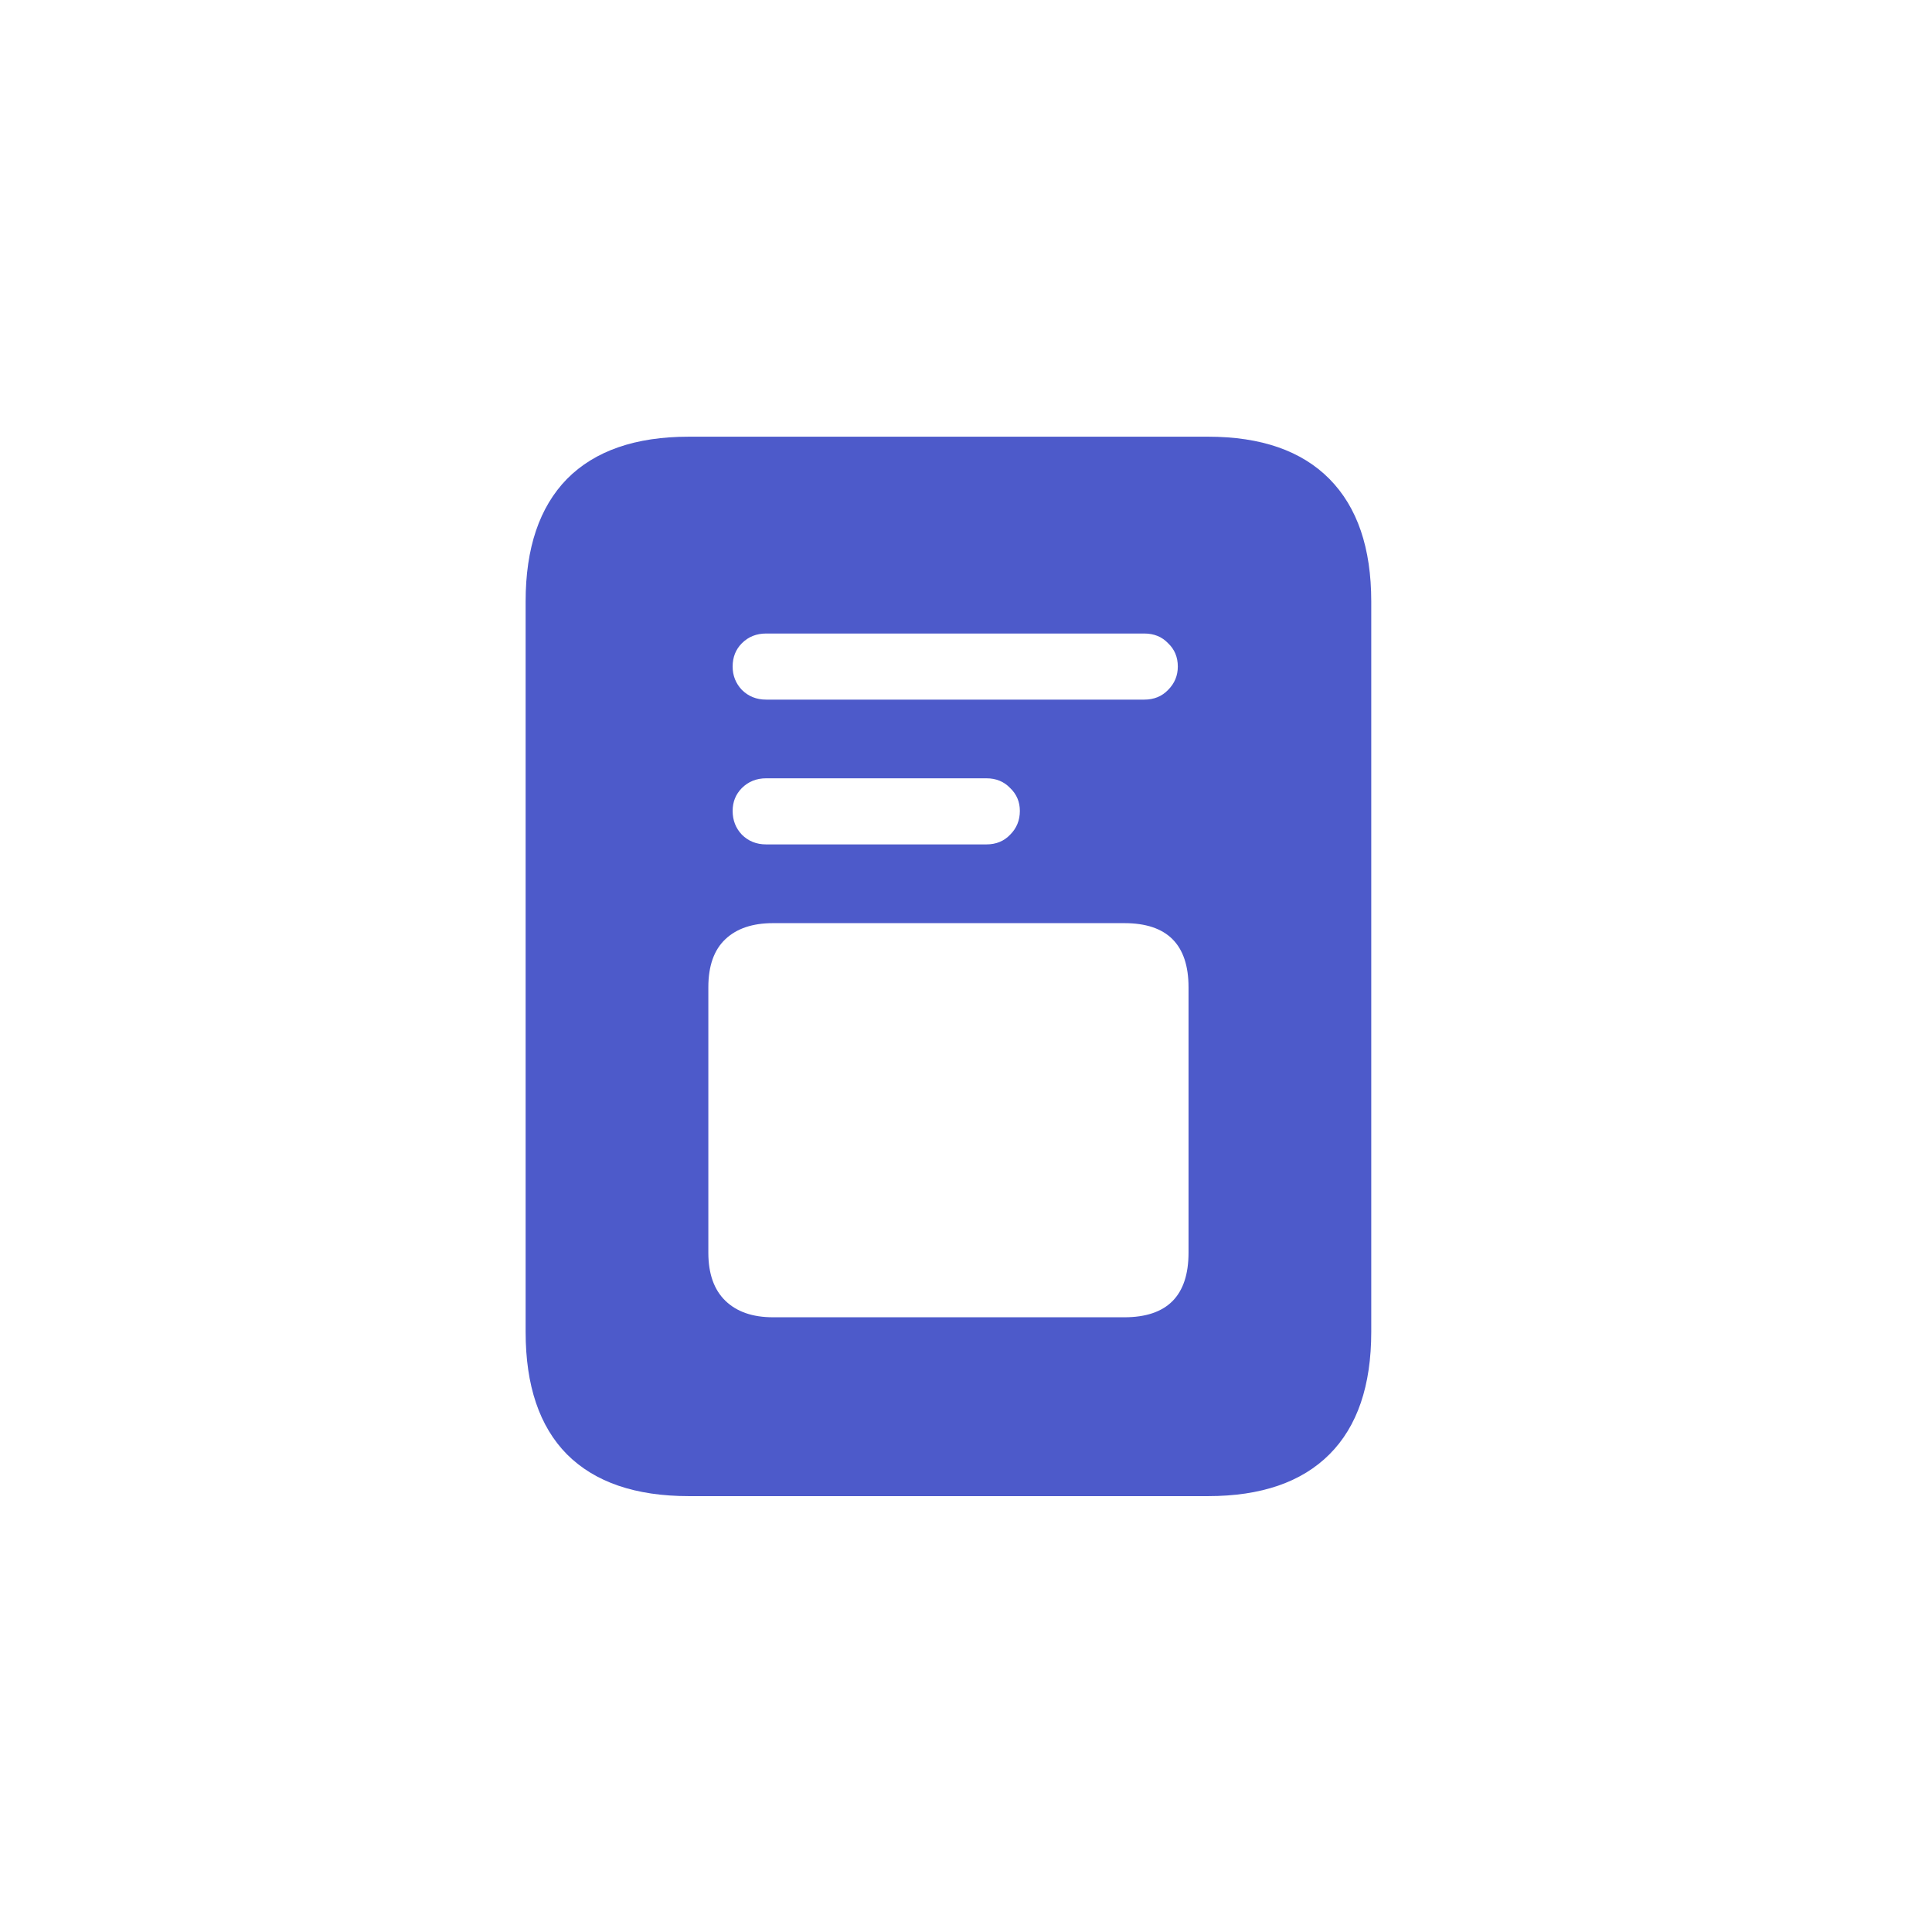 <svg width="33" height="33" viewBox="0 0 33 33" fill="none" xmlns="http://www.w3.org/2000/svg">
<path d="M13.087 11.95H19.545C19.711 11.95 19.847 11.894 19.952 11.784C20.063 11.673 20.118 11.54 20.118 11.385C20.118 11.225 20.063 11.092 19.952 10.987C19.847 10.876 19.711 10.821 19.545 10.821H13.087C12.921 10.821 12.783 10.876 12.672 10.987C12.567 11.092 12.514 11.225 12.514 11.385C12.514 11.54 12.567 11.673 12.672 11.784C12.783 11.894 12.921 11.95 13.087 11.95ZM13.087 14.423H16.848C17.014 14.423 17.149 14.368 17.254 14.257C17.365 14.147 17.42 14.011 17.42 13.851C17.42 13.696 17.365 13.566 17.254 13.46C17.149 13.35 17.014 13.294 16.848 13.294H13.087C12.921 13.294 12.783 13.35 12.672 13.46C12.567 13.566 12.514 13.696 12.514 13.851C12.514 14.011 12.567 14.147 12.672 14.257C12.783 14.368 12.921 14.423 13.087 14.423ZM13.203 22.5H19.205C19.935 22.5 20.301 22.132 20.301 21.396V16.864C20.301 16.133 19.935 15.768 19.205 15.768H13.203C12.855 15.768 12.584 15.859 12.39 16.042C12.196 16.225 12.099 16.498 12.099 16.864V21.396C12.099 21.756 12.196 22.03 12.39 22.218C12.584 22.406 12.855 22.5 13.203 22.5ZM8.978 22.749V10.273C8.978 9.36 9.214 8.663 9.684 8.181C10.16 7.7 10.854 7.459 11.767 7.459H20.633C21.54 7.459 22.232 7.7 22.708 8.181C23.184 8.663 23.422 9.36 23.422 10.273V22.749C23.422 23.668 23.184 24.365 22.708 24.841C22.232 25.317 21.54 25.555 20.633 25.555H11.767C10.854 25.555 10.16 25.317 9.684 24.841C9.214 24.365 8.978 23.668 8.978 22.749Z" fill="#4D5ACA"/>
</svg>
